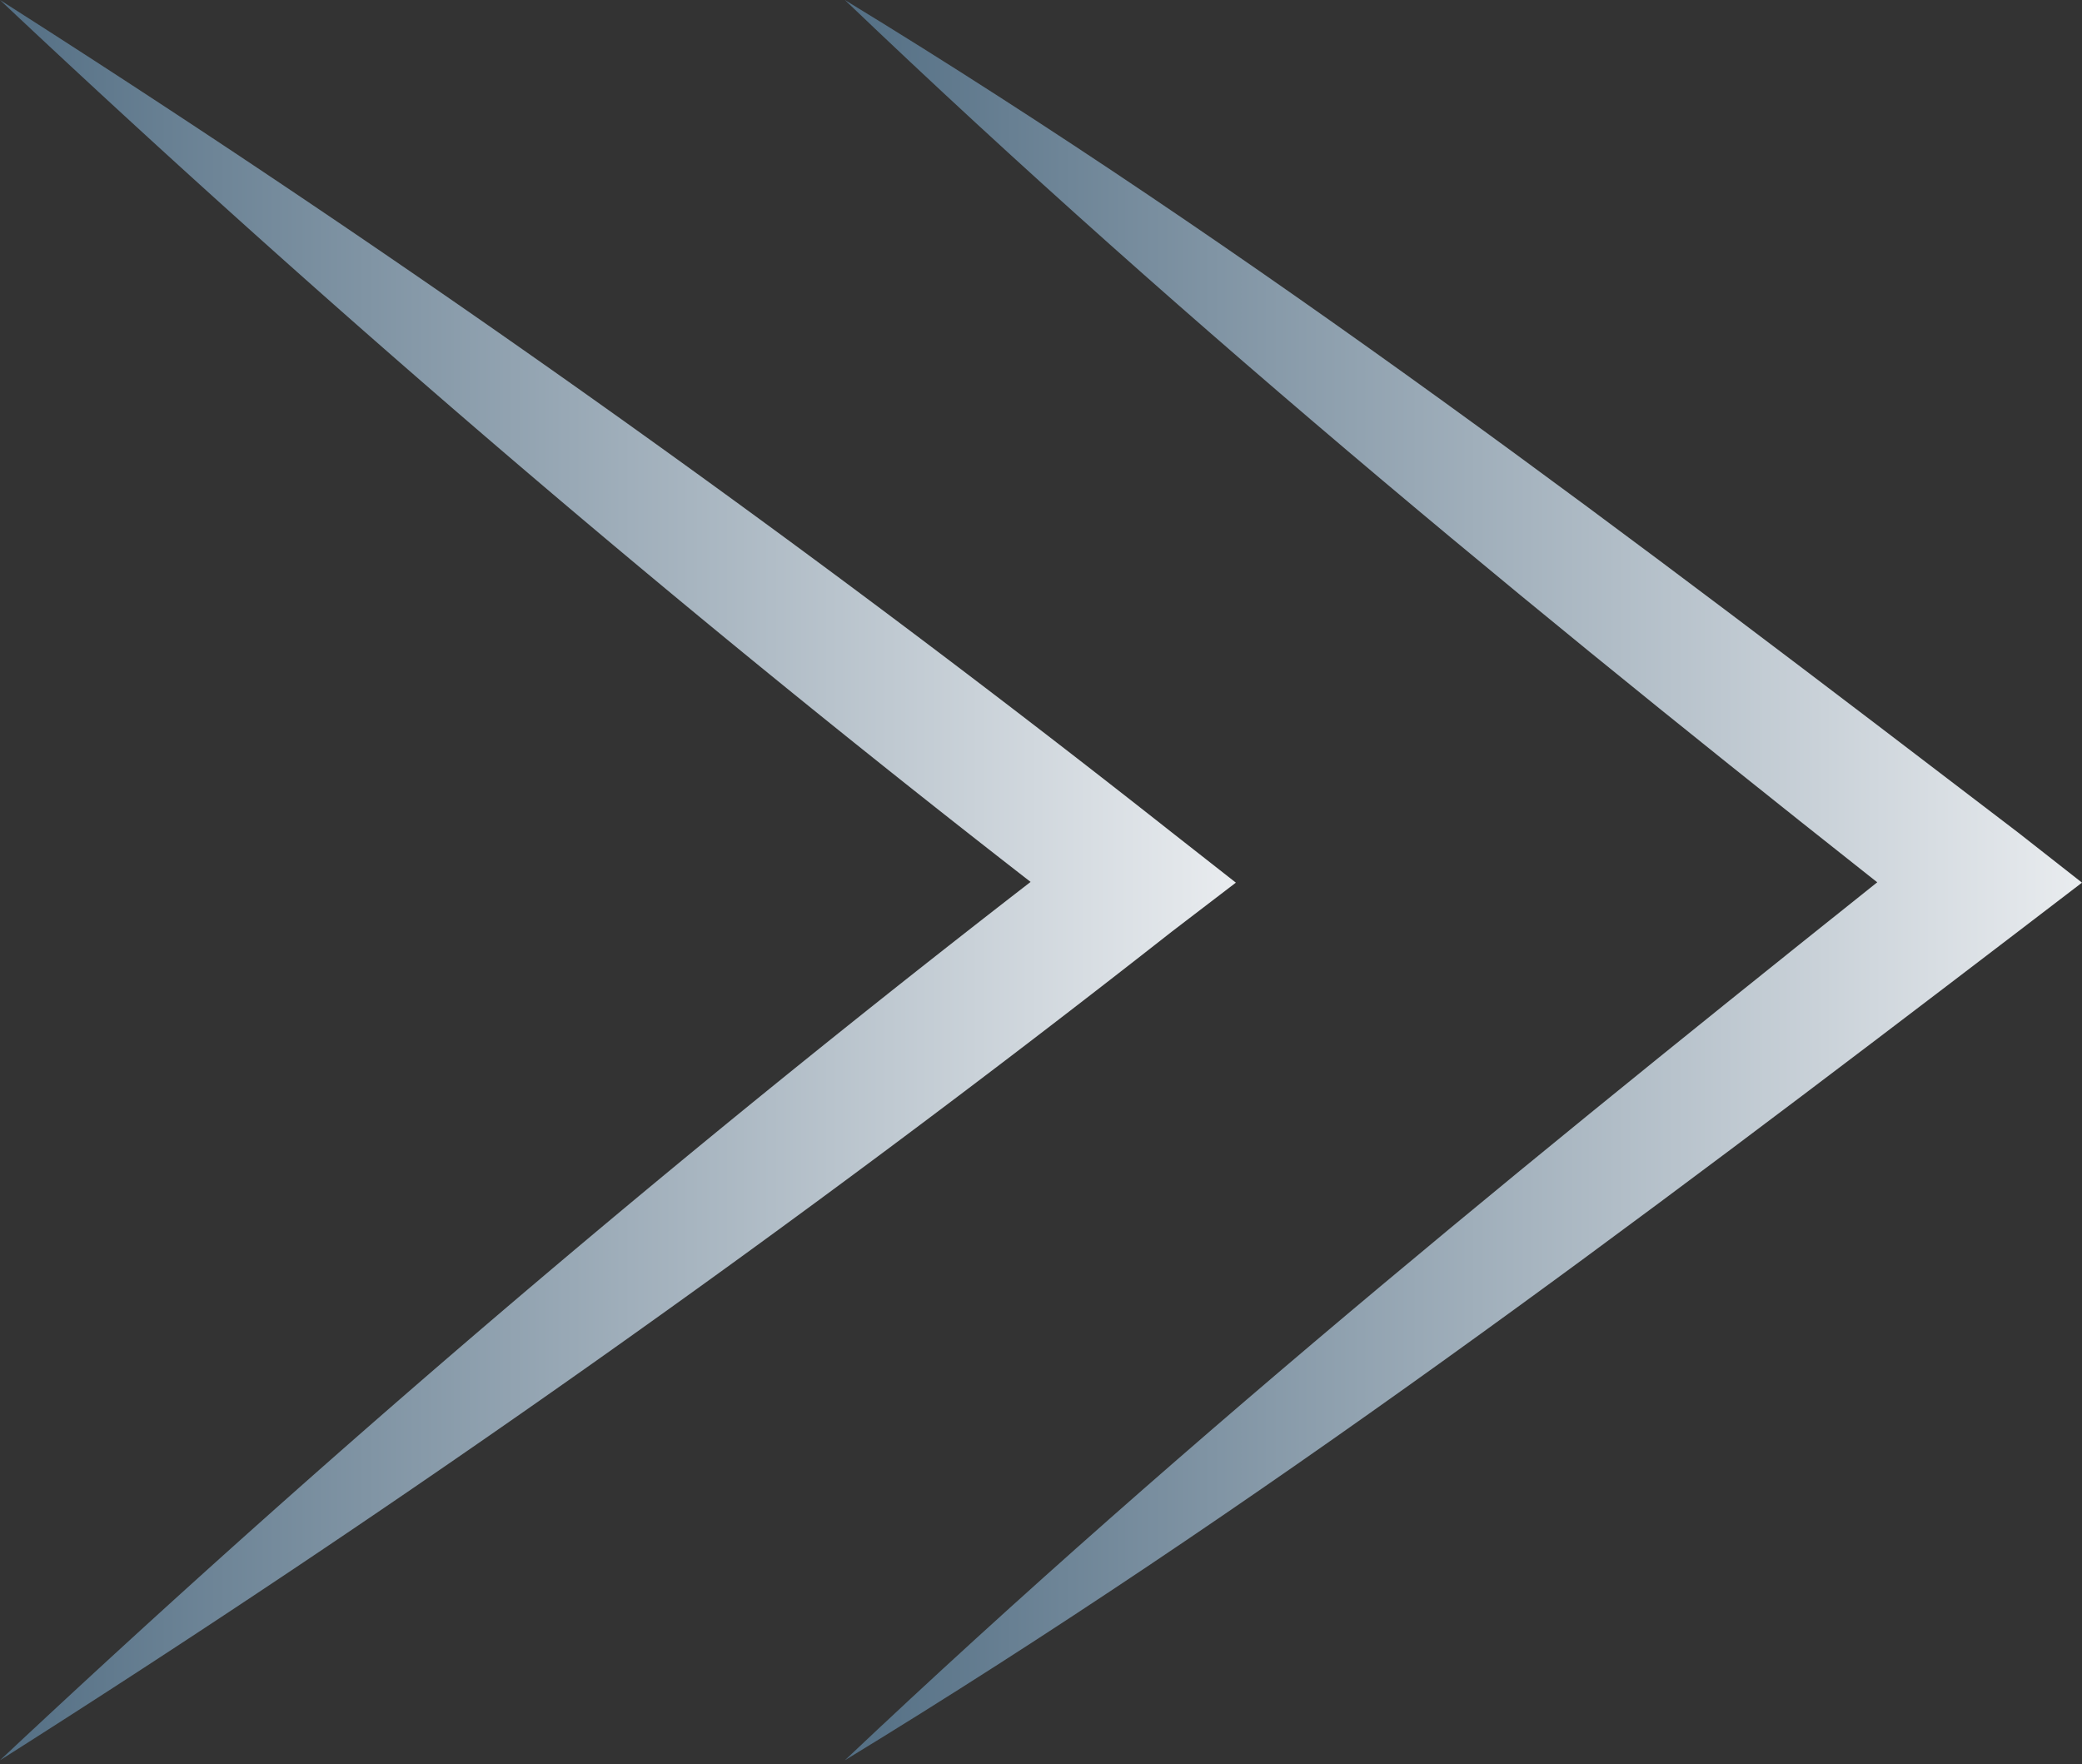 <svg xmlns="http://www.w3.org/2000/svg" xmlns:xlink="http://www.w3.org/1999/xlink" viewBox="0 0 16.56 14.03"><rect x="0" y="0" width="16.56" height="14.03" fill="#333333" stroke="none"/><defs><style>.cls-1{fill:url(#未命名的渐变_215);}.cls-2{fill:url(#未命名的渐变_215-2);}</style><linearGradient id="未命名的渐变_215" x1="-0.31" y1="7.02" x2="9.83" y2="7.02" gradientUnits="userSpaceOnUse"><stop offset="0" stop-color="#fff"/><stop offset="0" stop-color="#4f6b81"/><stop offset="1" stop-color="#e9ecef"/></linearGradient><linearGradient id="未命名的渐变_215-2" x1="6.42" y1="7.02" x2="16.55" y2="7.02" xlink:href="#未命名的渐变_215"/></defs><title>资源 24</title><g id="图层_2" data-name="图层 2"><g id="图层_1-2" data-name="图层 1"><path class="cls-1" d="M0,14A113.59,113.59,0,0,1,8.71,6.62v.79A113.59,113.59,0,0,1,0,0,113.65,113.65,0,0,1,9.32,6.62l.51.4-.51.39A113.65,113.65,0,0,1,0,14Z"/><path class="cls-2" d="M6.72,14C9.49,11.38,12.44,9,15.43,6.62v.79C12.44,5.06,9.49,2.65,6.72,0,10,2,13,4.29,16.05,6.62l.51.4-.51.39C13,9.74,10,12,6.72,14Z"/></g></g></svg>